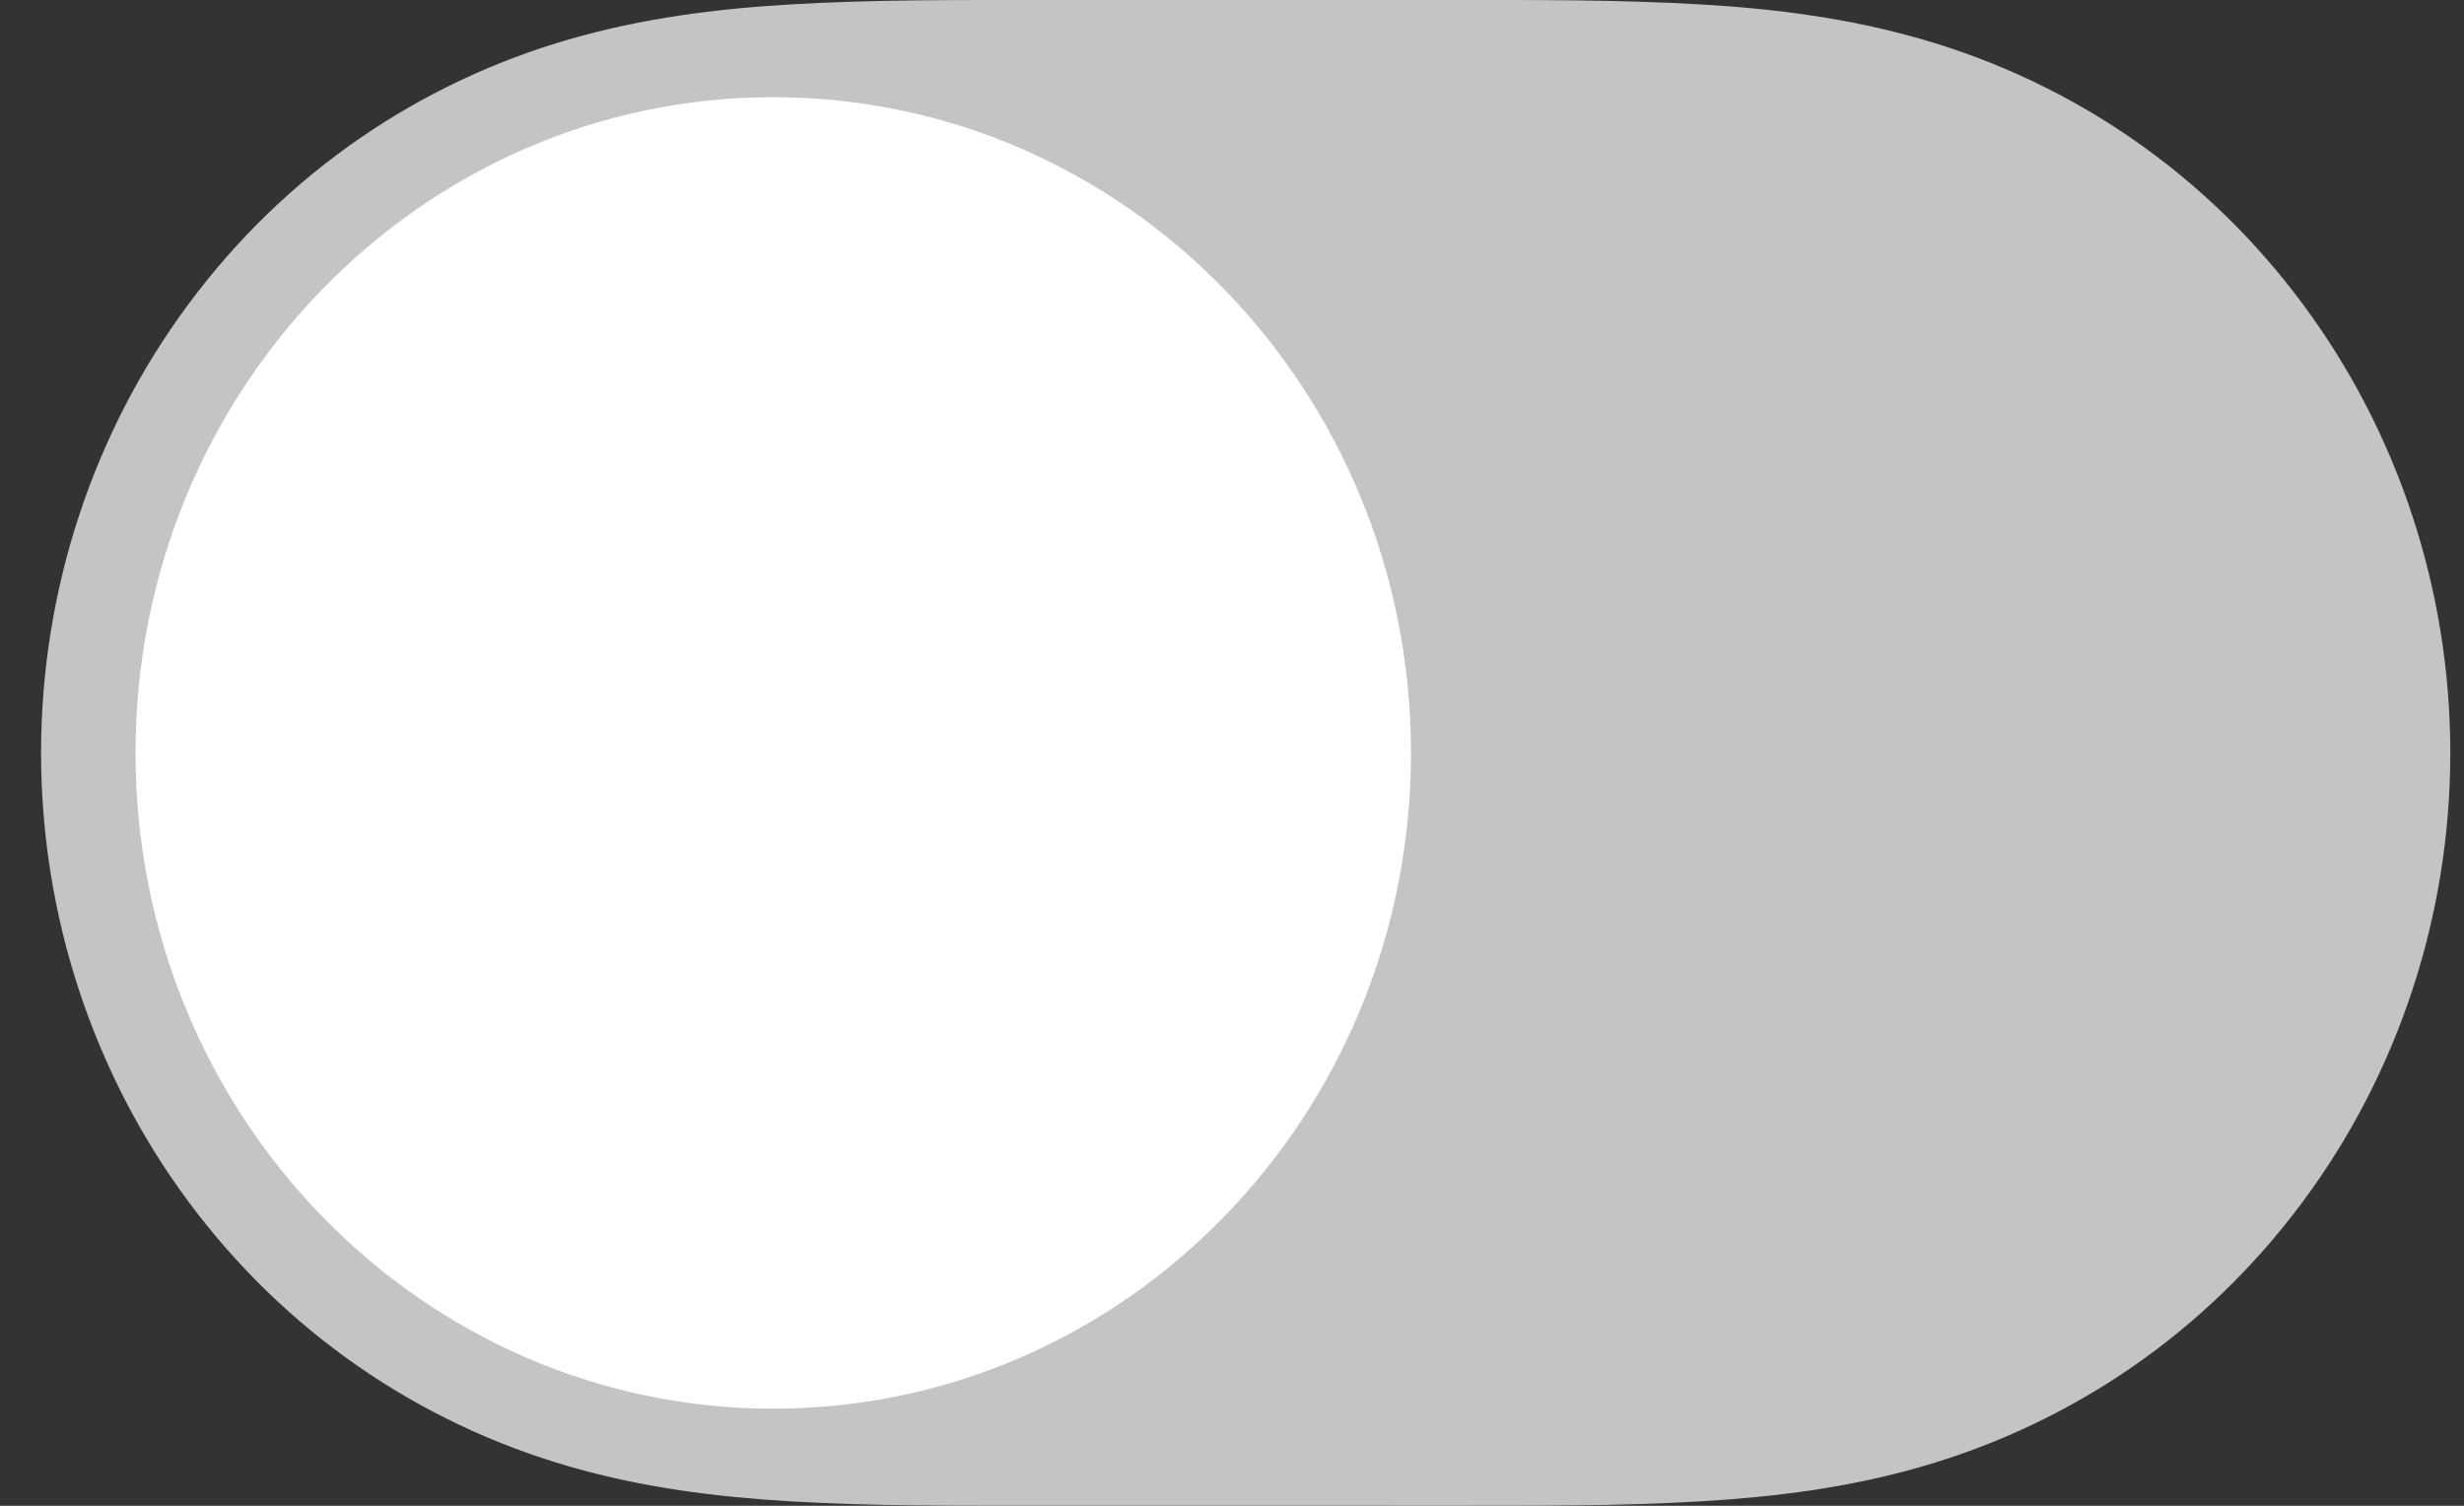 <svg width="36" height="22" viewBox="0 0 36 22" fill="none" xmlns="http://www.w3.org/2000/svg">
<rect x="0" y="0" width="36" height="22" fill="#333333" stroke="none"/>
<path fill-rule="evenodd" clip-rule="evenodd" d="M24.855 0.065C23.654 -0.006 22.455 0 21.254 0C21.246 0 15.168 0 15.168 0C13.944 0 12.745 -0.006 11.544 0.065C10.453 0.129 9.39 0.266 8.332 0.57C6.105 1.21 4.16 2.547 2.754 4.443C1.356 6.326 0.6 8.632 0.6 10.999C0.6 13.37 1.356 15.674 2.754 17.557C4.16 19.452 6.105 20.79 8.332 21.43C9.39 21.735 10.453 21.87 11.544 21.935C12.745 22.006 13.944 21.999 15.145 21.999C15.153 21.999 21.232 22 21.232 22C22.455 21.999 23.654 22.006 24.855 21.935C25.946 21.87 27.009 21.735 28.067 21.43C30.294 20.79 32.239 19.452 33.645 17.557C35.043 15.674 35.8 13.37 35.8 11C35.8 8.632 35.043 6.326 33.645 4.443C32.239 2.547 30.294 1.21 28.067 0.57C27.009 0.266 25.946 0.129 24.855 0.065Z" fill="#C4C4C4"/>
<path fill-rule="evenodd" clip-rule="evenodd" d="M11.298 20.581C6.152 20.581 1.98 16.291 1.98 11C1.98 5.709 6.152 1.42 11.298 1.42C16.444 1.42 20.615 5.709 20.615 11C20.615 16.291 16.444 20.581 11.298 20.581Z" fill="white"/>
</svg>
